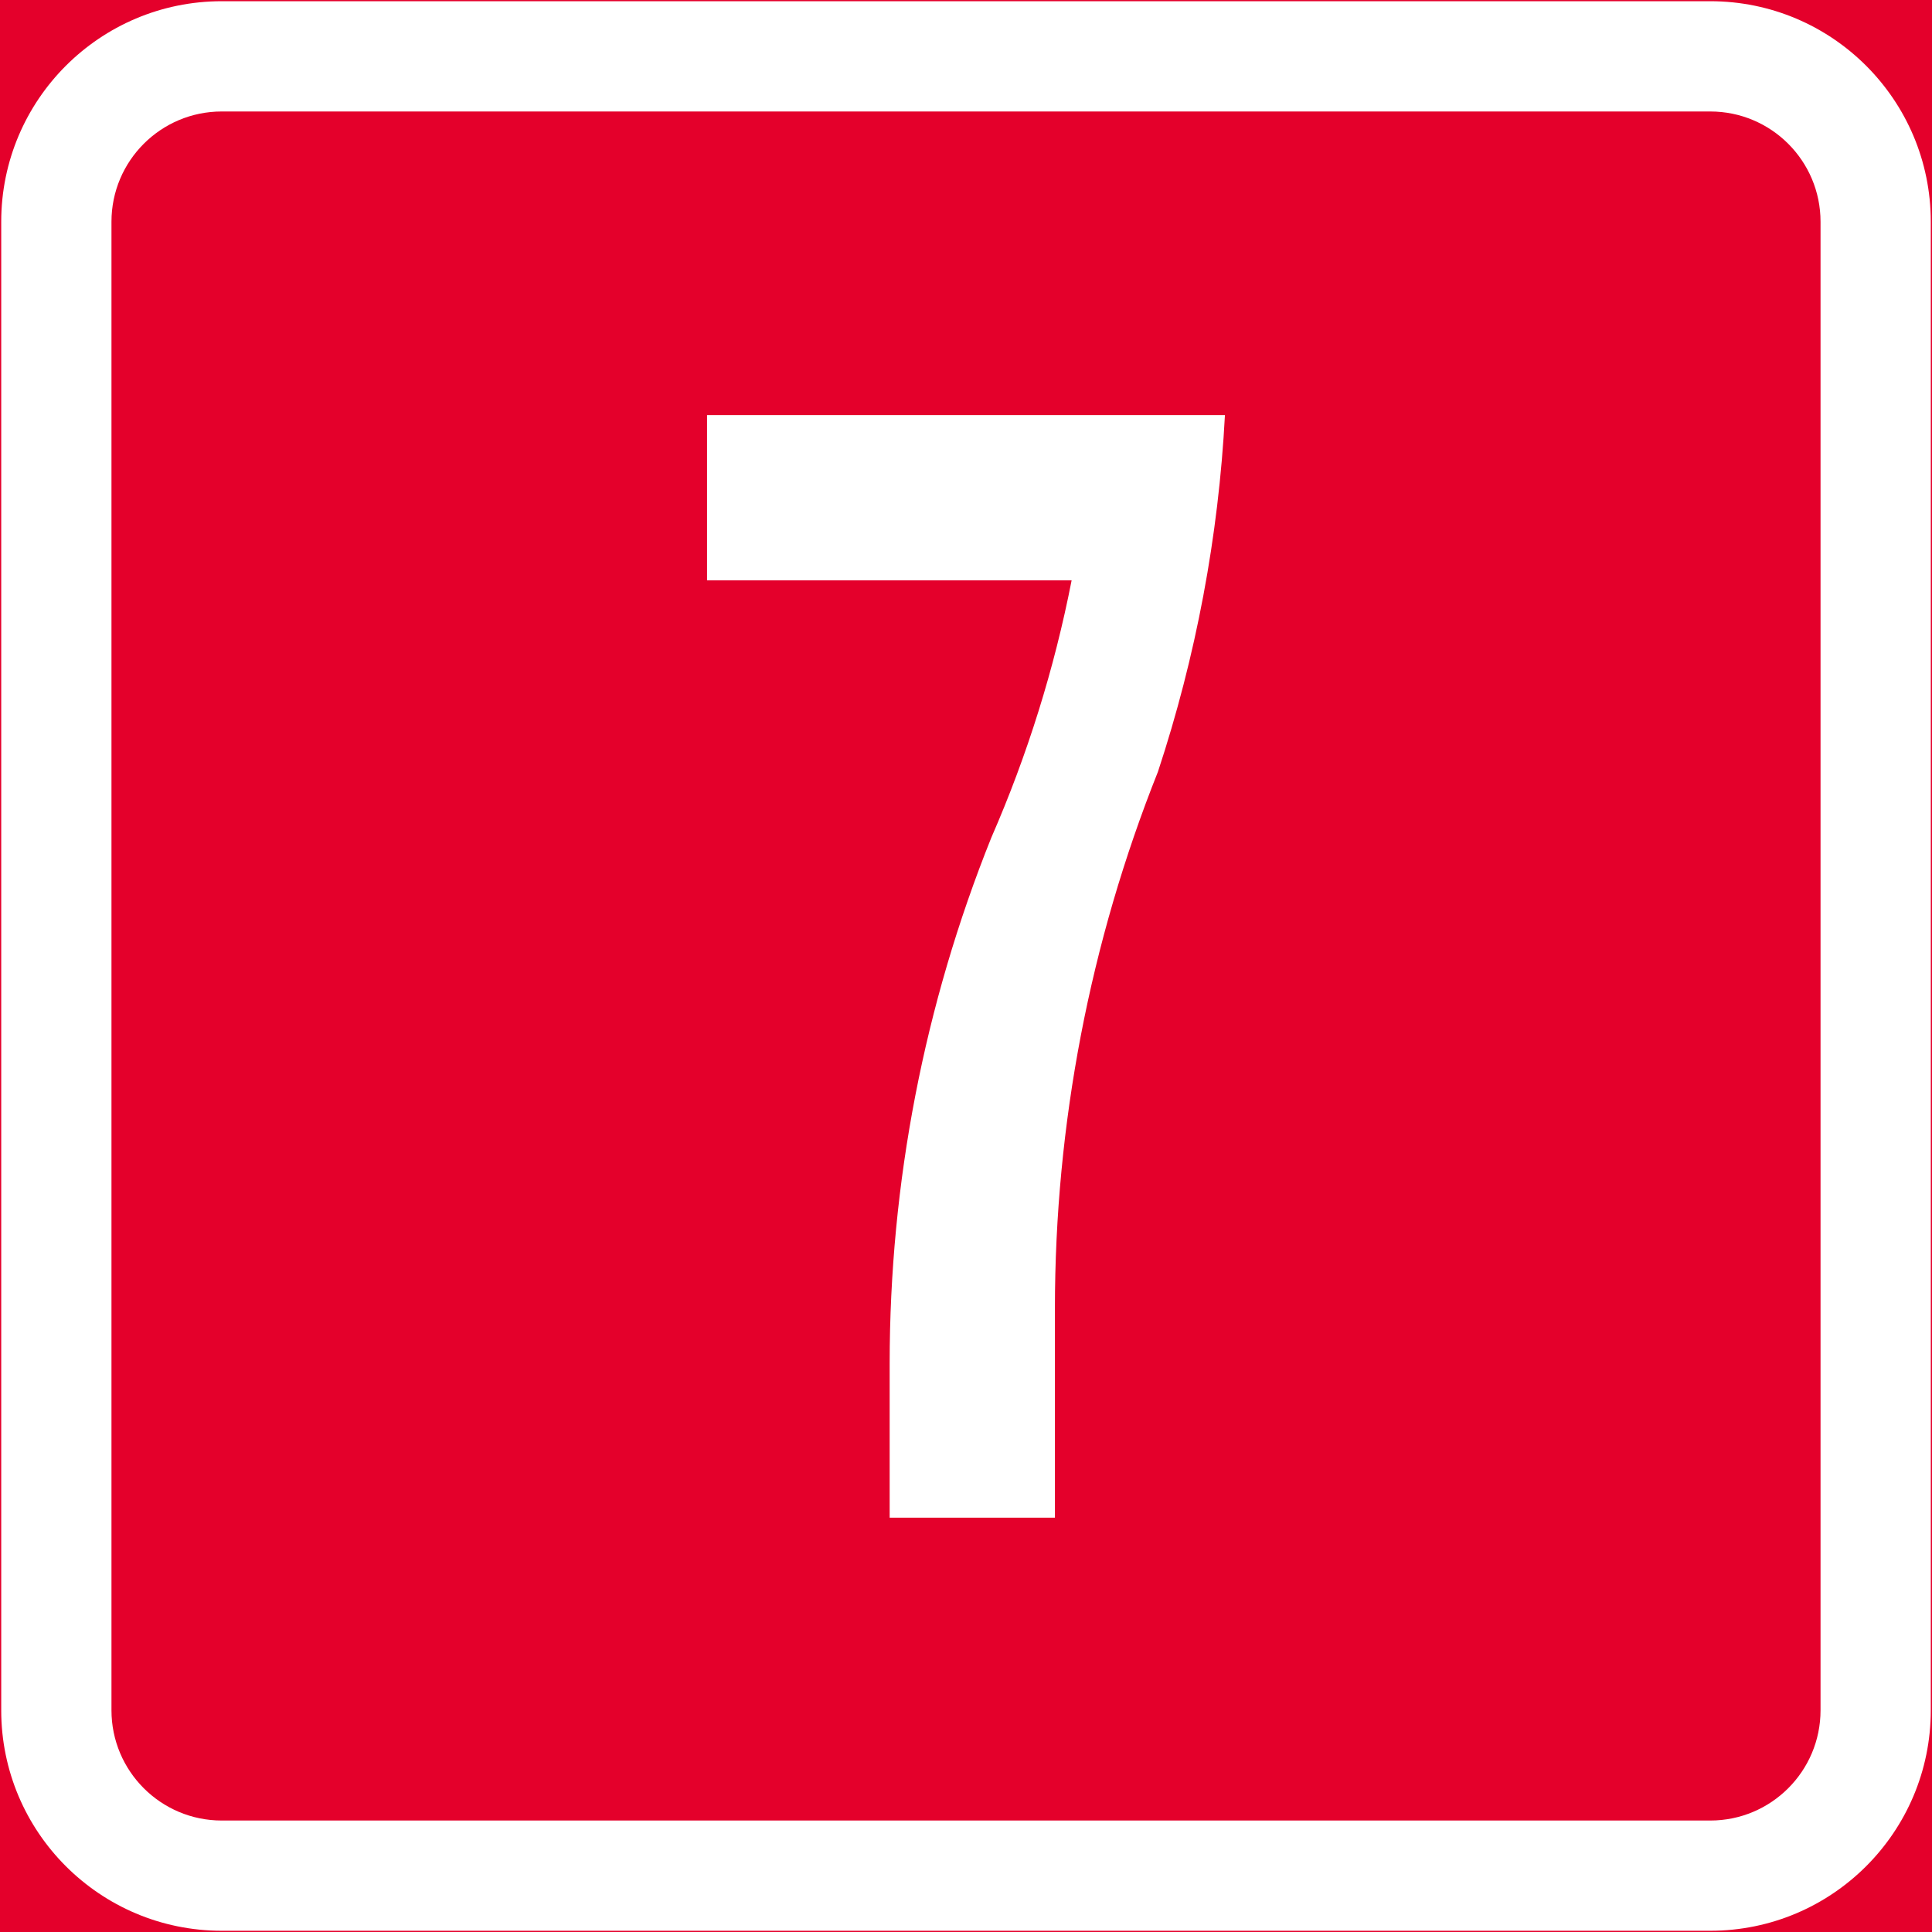 <?xml version="1.0" encoding="UTF-8" standalone="no"?>
<!-- Generator: Adobe Illustrator 16.0.0, SVG Export Plug-In . SVG Version: 6.00 Build 0)  -->

<svg
   xmlns:dc="http://purl.org/dc/elements/1.1/"
   xmlns:cc="http://creativecommons.org/ns#"
   xmlns:rdf="http://www.w3.org/1999/02/22-rdf-syntax-ns#"
   xmlns:svg="http://www.w3.org/2000/svg"
   xmlns="http://www.w3.org/2000/svg"
   xmlns:sodipodi="http://sodipodi.sourceforge.net/DTD/sodipodi-0.dtd"
   xmlns:inkscape="http://www.inkscape.org/namespaces/inkscape"
   version="1.1"
   id="Layer_1"
   x="0px"
   y="0px"
   width="397.351"
   height="397.349"
   viewBox="0 0 397.351 397.349"
   xml:space="preserve"
   sodipodi:docname="F29.svg"
   inkscape:version="0.92.5 (2060ec1f9f, 2020-04-08)"><rect x="0" y="0" width="397.351" height="397.349" fill="#333333" stroke="none"/><defs
   id="defs3628" /><sodipodi:namedview
   pagecolor="#ffffff"
   bordercolor="#666666"
   borderopacity="1"
   objecttolerance="10"
   gridtolerance="10"
   guidetolerance="10"
   inkscape:pageopacity="0"
   inkscape:pageshadow="2"
   inkscape:window-width="640"
   inkscape:window-height="480"
   id="namedview3626"
   showgrid="false"
   inkscape:zoom="0.55503813"
   inkscape:cx="198.6755"
   inkscape:cy="198.67499"
   inkscape:window-x="0"
   inkscape:window-y="0"
   inkscape:window-maximized="0"
   inkscape:current-layer="Layer_1" />
<g
   id="LWPOLYLINE_228_"
   transform="translate(-13.923,-13.924)">
	
		<rect
   x="14.173"
   y="14.174"
   style="fill:#e4002b;stroke:#e4002b;stroke-width:0.5;stroke-miterlimit:10"
   width="396.851"
   height="396.849"
   id="rect3613" />
</g>
<g
   id="LWPOLYLINE_225_"
   transform="translate(-13.923,-13.924)">
	<path
   style="fill:#ffffff"
   d="m 59.53,411.022 h 306.137 c 25.051,0 45.357,-20.309 45.357,-45.352 V 59.528 c 0,-25.048 -20.307,-45.354 -45.357,-45.354 H 59.53 c -25.051,0 -45.356,20.307 -45.356,45.354 v 306.143 c -10e-4,25.043 20.305,45.351 45.356,45.351 z"
   id="path3616"
   inkscape:connector-curvature="0" />
</g>
<g
   id="LWPOLYLINE_226_"
   transform="translate(-13.923,-13.924)">
	<path
   style="fill:#e4002b"
   d="m 59.53,388.349 h 306.137 c 12.528,0 22.682,-10.154 22.682,-22.678 V 59.528 c 0,-12.523 -10.153,-22.676 -22.682,-22.676 H 59.53 c -12.528,0 -22.681,10.152 -22.681,22.676 v 306.143 c 0,12.523 10.152,22.678 22.681,22.678 z"
   id="path3619"
   inkscape:connector-curvature="0" />
</g>
<g
   id="LWPOLYLINE_227_"
   transform="translate(-13.923,-13.924)">
	<path
   style="fill:#ffffff"
   d="m 159.341,99.292 v 33.991 h 74.982 c -3.558,18.182 -9.093,35.919 -16.509,52.894 -13.819,34.391 -20.917,71.102 -20.917,108.16 v 31.728 h 33.989 v -43.062 c 0,-37.793 7.19,-75.246 21.187,-110.35 7.833,-23.733 12.468,-48.404 13.781,-73.361 z"
   id="path3622"
   inkscape:connector-curvature="0" />
</g>
</svg>